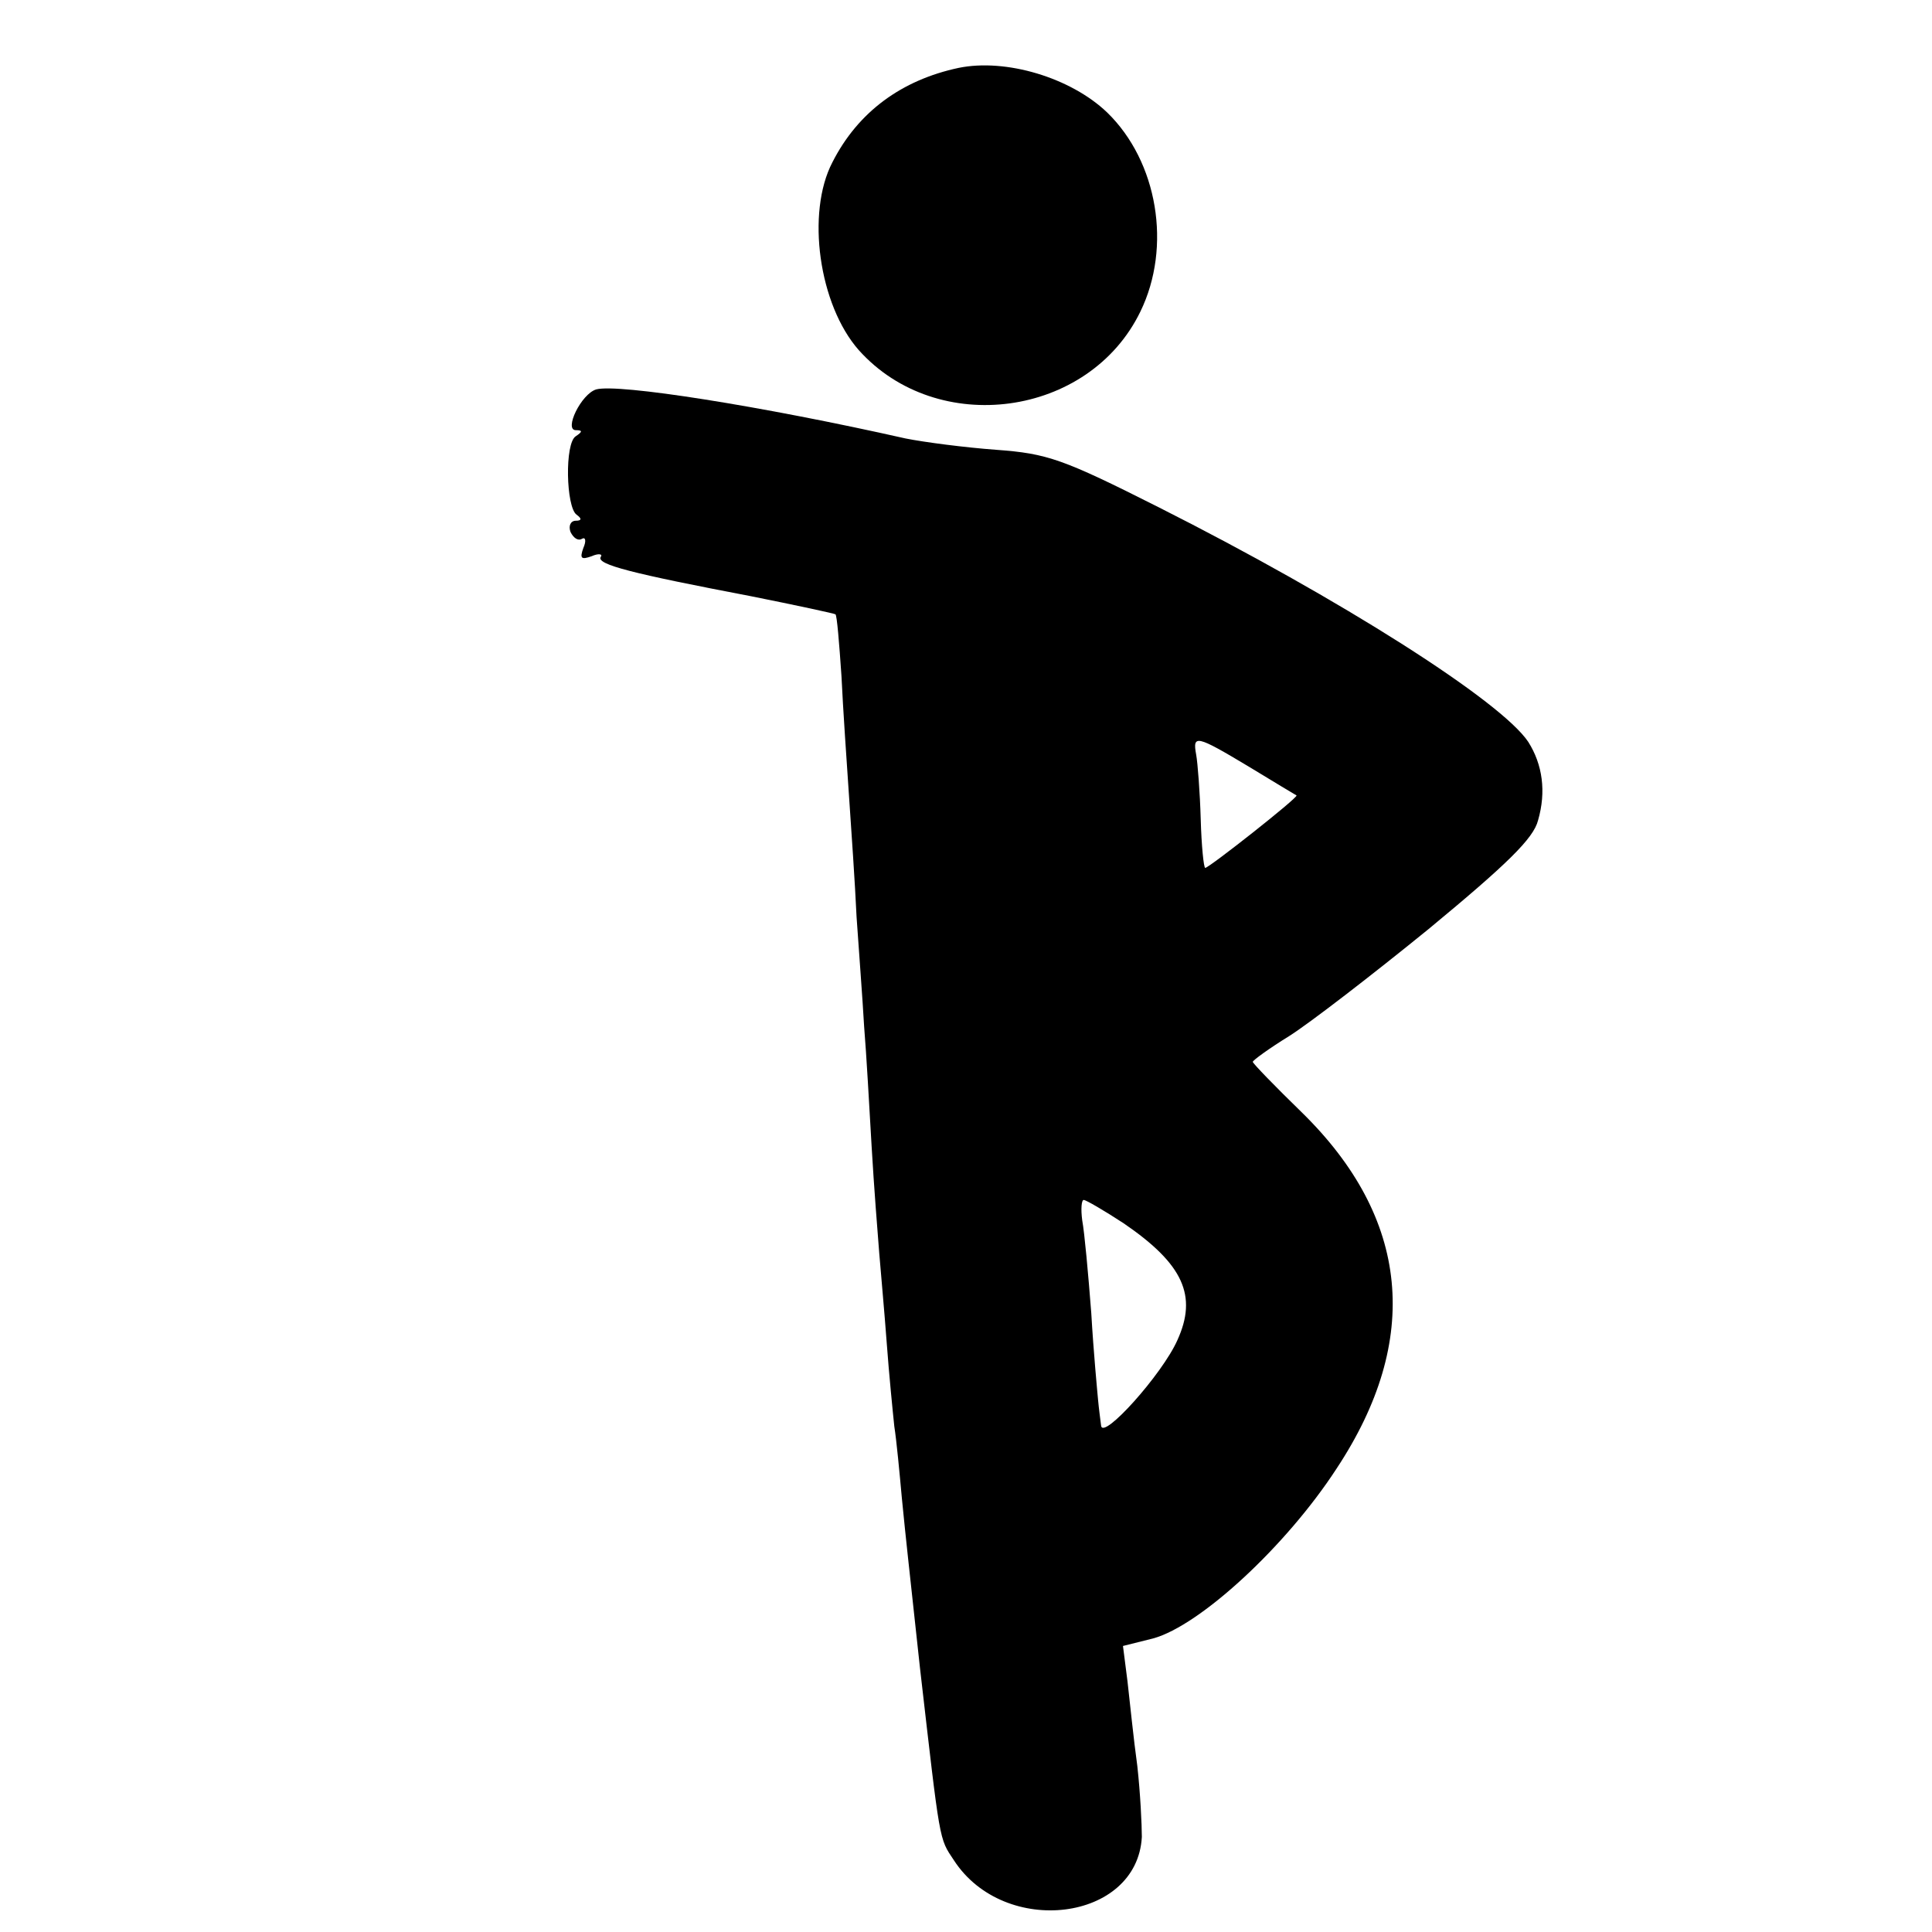 <?xml version="1.0" standalone="no"?>
<!DOCTYPE svg PUBLIC "-//W3C//DTD SVG 20010904//EN"
 "http://www.w3.org/TR/2001/REC-SVG-20010904/DTD/svg10.dtd">
<svg version="1.0" xmlns="http://www.w3.org/2000/svg"
 width="256pt" height="256pt" viewBox="0 0 256 256"
 preserveAspectRatio="xMidYMid meet">
<g transform="translate(0,256) scale(0.1,-0.1)"
fill="#000000" stroke="none">
<path d="M1270 2470 c-75 -16 -133 -58 -167 -125 -35 -67 -18 -189 35 -249
104 -116 305 -89 373 51 42 86 23 199 -44 264 -48 46 -134 72 -197 59z"/>
<path d="M790 2044 c-20 -6 -43 -54 -27 -54 9 0 9 -2 0 -8 -15 -9 -13 -94 1
-104 7 -5 7 -8 -1 -8 -7 0 -10 -7 -7 -15 4 -8 10 -12 15 -9 5 3 6 -3 2 -12 -5
-14 -3 -16 11 -11 9 4 15 3 12 -1 -6 -10 42 -22 199 -52 60 -12 111 -23 112
-24 2 -1 5 -38 8 -82 2 -43 7 -115 10 -159 3 -44 8 -116 10 -160 3 -44 8 -109
10 -145 3 -36 7 -108 10 -160 3 -52 8 -115 10 -140 2 -25 7 -79 10 -120 3 -41
8 -91 10 -110 3 -19 7 -62 10 -95 6 -61 8 -77 24 -225 27 -234 25 -225 45
-255 67 -103 243 -81 249 31 0 16 -2 58 -6 94 -5 36 -10 86 -13 112 l-6 47 40
10 c62 17 176 122 243 225 113 171 97 332 -46 472 -36 35 -65 65 -65 67 0 2
22 18 48 34 27 17 110 81 185 142 104 86 139 120 145 144 11 38 6 74 -13 104
-36 54 -248 189 -490 311 -127 64 -147 71 -215 76 -41 3 -95 10 -120 15 -191
43 -381 73 -410 65z m865 -500 c33 -20 61 -37 63 -38 2 -3 -116 -96 -121 -96
-2 0 -5 29 -6 65 -1 35 -4 74 -6 85 -5 27 0 26 70 -16z m-166 -605 c79 -54 98
-96 71 -155 -20 -45 -99 -133 -101 -113 -1 8 -3 23 -4 34 -1 11 -6 63 -9 115
-4 52 -9 107 -12 123 -2 15 -1 27 2 27 3 0 27 -14 53 -31z"/>
</g>
</svg>
